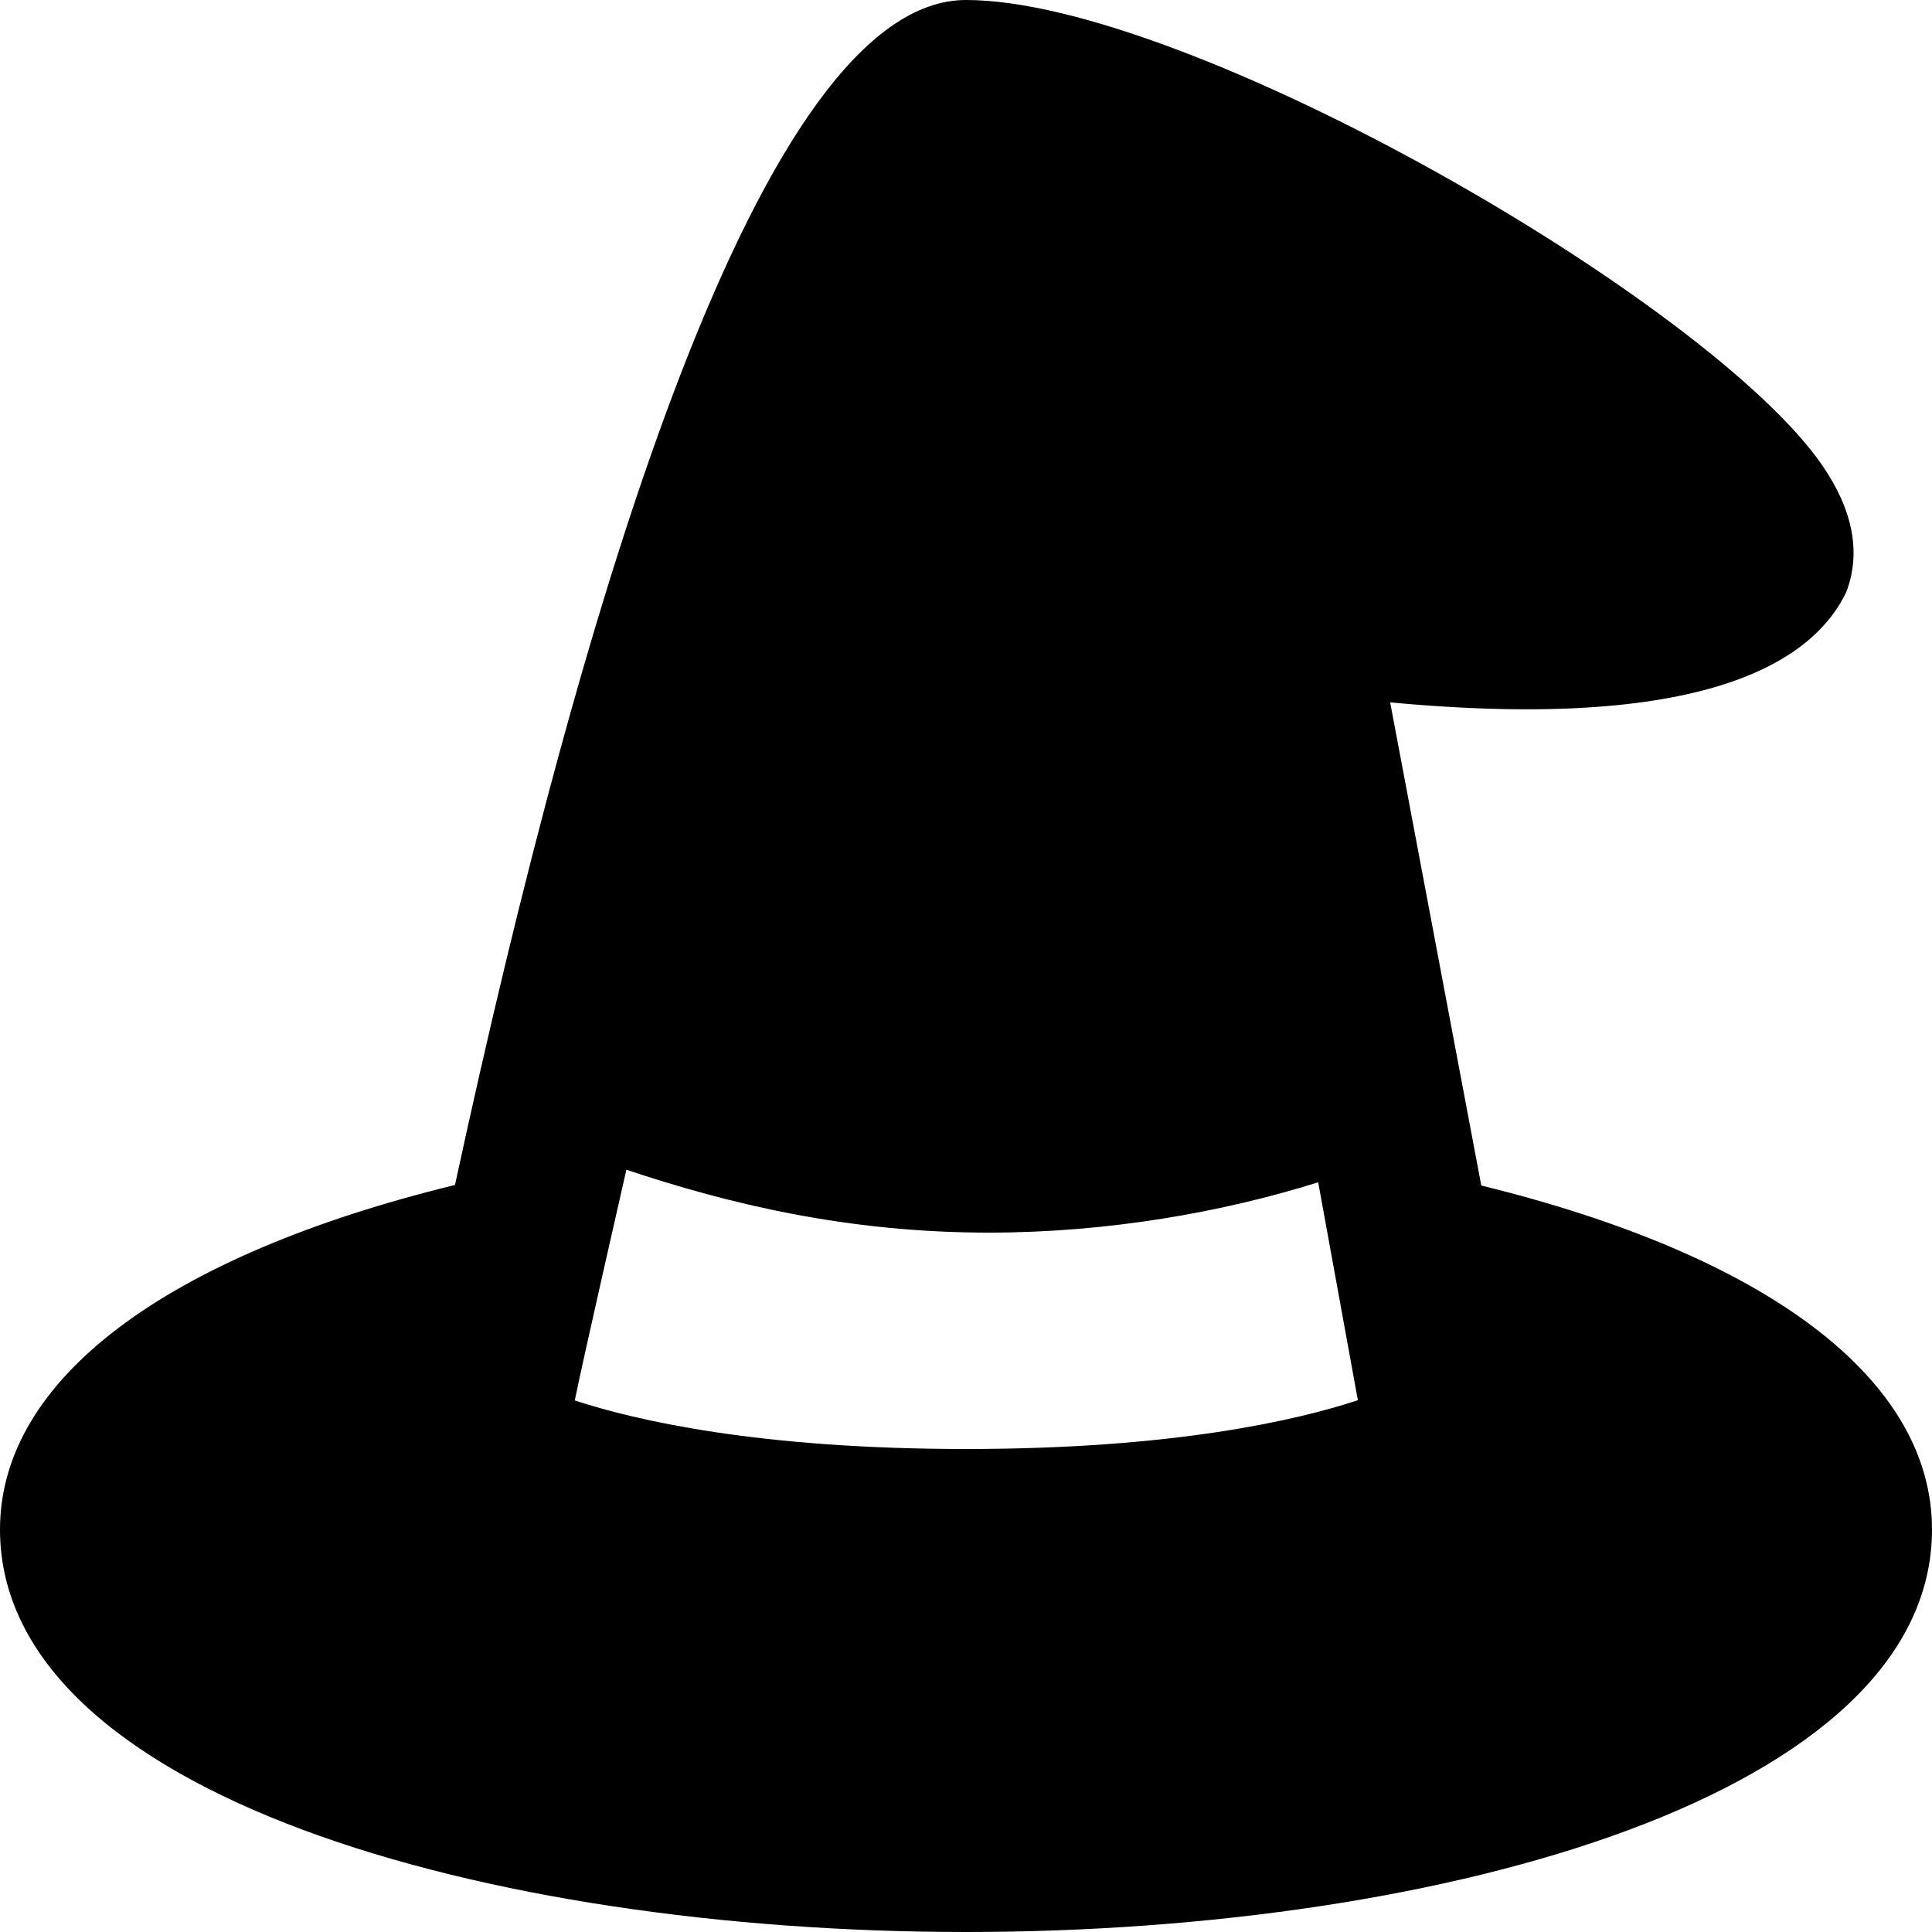 <svg id="nc_icon" version="1.1" xmlns="http://www.w3.org/2000/svg" xmlns:xlink="http://www.w3.org/1999/xlink" x="0px" y="0px" viewBox="0 0 24 24" xml:space="preserve" ><g class="nc-icon-wrapper" fill="currentColor"><path fill="currentColor" d="M18.401,14.727l-1.132-6.002c4.063,0.382,5.29-0.583,5.666-1.37 c0.186-0.488,0.085-1.019-0.3-1.577C21.228,3.738,14.741,0,12,0 C9.459,0,7.23,7.421,5.652,14.72C2.062,15.598,0,17.135,0,19c0,3.283,6.037,5,12,5 s12-1.717,12-5C24,17.133,21.957,15.599,18.401,14.727z M16.868,17.394 C16.102,17.646,14.568,18,12,18c-2.565,0-4.097-0.353-4.86-0.603 C7.25,16.854,7.755,14.65,7.781,14.531c1.271,0.424,2.744,0.781,4.5,0.781 c1.485,0,2.905-0.253,4.094-0.625L16.868,17.394z"></path></g></svg>